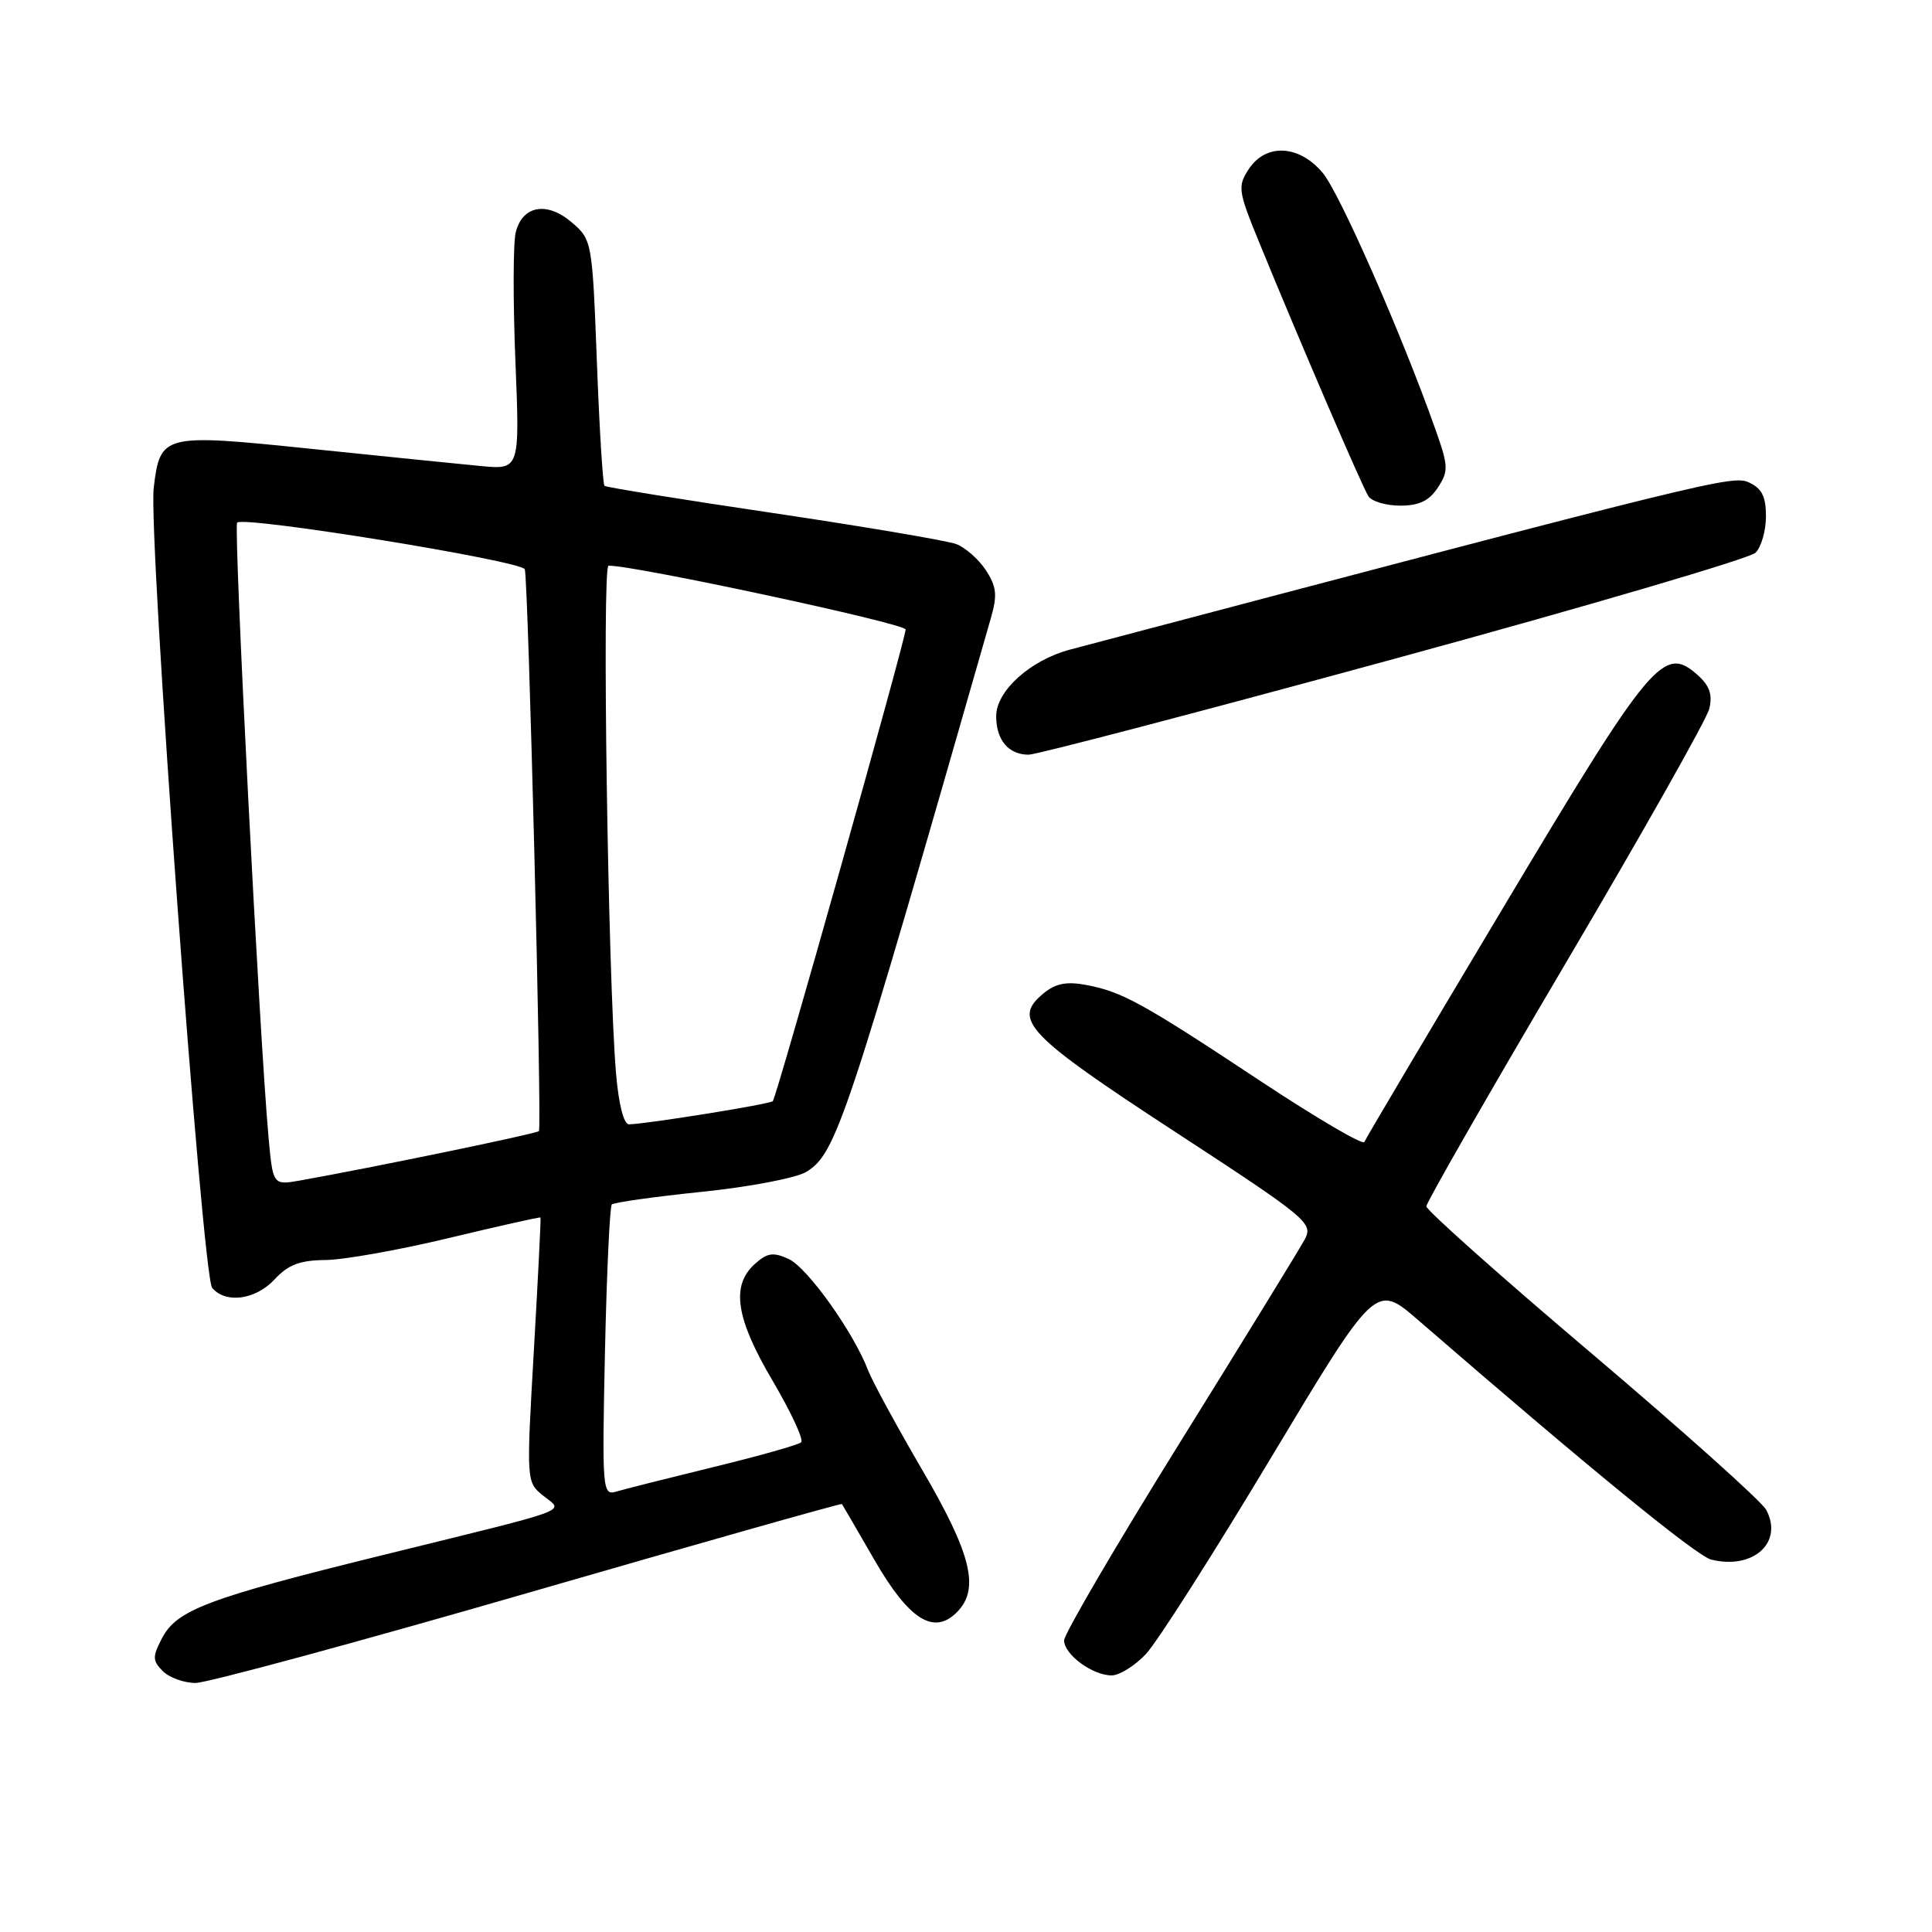 <?xml version="1.0" encoding="UTF-8" standalone="no"?>
<!DOCTYPE svg PUBLIC "-//W3C//DTD SVG 1.1//EN" "http://www.w3.org/Graphics/SVG/1.1/DTD/svg11.dtd" >
<svg xmlns="http://www.w3.org/2000/svg" xmlns:xlink="http://www.w3.org/1999/xlink" version="1.1" viewBox="0 0 256 256">
 <g >
 <path fill="currentColor"
d=" M 70.04 211.04 C 92.79 204.46 111.47 199.17 111.56 199.29 C 111.64 199.40 113.59 202.76 115.89 206.74 C 120.45 214.63 123.73 216.70 126.78 213.64 C 129.86 210.57 128.74 205.95 122.21 194.79 C 118.81 188.96 115.58 183.02 115.03 181.58 C 113.12 176.56 106.98 167.95 104.50 166.82 C 102.44 165.88 101.66 166.00 100.00 167.50 C 96.83 170.37 97.50 174.71 102.41 183.02 C 104.83 187.14 106.52 190.78 106.16 191.11 C 105.80 191.45 100.55 192.93 94.50 194.40 C 88.45 195.88 82.66 197.34 81.63 197.65 C 79.83 198.19 79.77 197.41 80.16 179.15 C 80.39 168.67 80.80 159.87 81.07 159.60 C 81.34 159.33 86.72 158.57 93.03 157.92 C 99.34 157.27 105.55 156.08 106.84 155.28 C 110.80 152.83 112.07 149.02 131.31 81.85 C 132.17 78.85 132.05 77.73 130.63 75.55 C 129.67 74.10 127.91 72.54 126.70 72.09 C 125.49 71.64 114.60 69.79 102.50 67.99 C 90.40 66.20 80.32 64.57 80.10 64.38 C 79.88 64.19 79.42 56.78 79.09 47.92 C 78.48 31.99 78.44 31.77 75.78 29.48 C 72.48 26.65 69.24 27.22 68.34 30.77 C 67.99 32.17 67.97 39.81 68.29 47.77 C 68.88 62.24 68.88 62.24 63.69 61.75 C 60.84 61.48 50.71 60.45 41.20 59.47 C 21.57 57.44 21.24 57.52 20.37 64.61 C 19.61 70.69 26.80 169.06 28.11 170.64 C 29.89 172.78 33.88 172.24 36.41 169.50 C 38.19 167.58 39.75 166.99 43.11 166.96 C 45.53 166.94 52.90 165.63 59.50 164.04 C 66.09 162.46 71.55 161.23 71.62 161.33 C 71.69 161.42 71.29 169.35 70.74 178.94 C 69.74 196.34 69.74 196.38 71.97 198.18 C 74.69 200.38 76.52 199.70 51.00 205.99 C 27.44 211.79 23.41 213.31 21.44 217.12 C 20.19 219.54 20.20 220.06 21.58 221.44 C 22.44 222.30 24.39 223.00 25.91 223.00 C 27.43 223.00 47.29 217.62 70.04 211.04 Z  M 151.83 219.18 C 153.30 217.63 160.75 205.94 168.39 193.20 C 182.29 170.05 182.29 170.05 187.89 174.90 C 210.54 194.52 224.79 206.16 226.73 206.65 C 232.30 208.04 236.35 204.39 234.03 200.06 C 233.44 198.95 223.06 189.66 210.98 179.41 C 198.89 169.17 189.00 160.36 189.00 159.85 C 189.00 159.34 197.29 144.87 207.42 127.70 C 217.55 110.53 226.13 95.34 226.48 93.94 C 226.94 92.10 226.55 90.90 225.03 89.52 C 220.47 85.40 218.94 87.21 199.33 120.02 C 189.31 136.78 180.96 150.87 180.78 151.32 C 180.60 151.77 174.39 148.12 166.98 143.22 C 151.35 132.87 148.69 131.41 143.92 130.51 C 141.28 130.02 139.85 130.31 138.21 131.68 C 134.10 135.09 136.07 137.15 155.64 149.93 C 173.34 161.49 174.03 162.07 172.88 164.24 C 172.21 165.48 164.77 177.60 156.33 191.17 C 147.90 204.73 141.00 216.52 141.00 217.36 C 141.00 219.23 144.77 222.00 147.30 222.00 C 148.32 222.00 150.36 220.73 151.83 219.18 Z  M 184.72 87.31 C 210.31 80.33 231.86 73.99 232.62 73.24 C 233.38 72.48 234.00 70.30 234.00 68.41 C 234.00 65.80 233.45 64.71 231.75 63.93 C 229.55 62.93 227.16 63.52 141.80 86.07 C 136.54 87.46 132.00 91.55 132.00 94.89 C 132.00 98.06 133.63 100.00 136.30 100.00 C 137.34 100.00 159.13 94.29 184.72 87.31 Z  M 190.52 64.61 C 191.96 62.41 191.93 61.77 190.19 56.86 C 185.74 44.29 177.51 25.57 175.26 22.90 C 172.13 19.17 167.73 18.96 165.46 22.42 C 163.97 24.70 164.05 25.29 166.87 32.17 C 172.24 45.29 180.49 64.47 181.32 65.75 C 181.76 66.44 183.66 67.00 185.54 67.00 C 188.04 67.00 189.37 66.36 190.52 64.61 Z  M 35.59 150.78 C 34.40 137.84 30.92 69.75 31.42 69.25 C 32.32 68.34 69.19 74.32 69.54 75.44 C 70.00 76.91 71.83 149.41 71.41 149.88 C 71.11 150.22 49.26 154.73 39.83 156.41 C 36.17 157.06 36.17 157.06 35.59 150.78 Z  M 81.63 142.25 C 80.56 129.75 79.75 75.00 80.63 74.96 C 83.67 74.83 120.00 82.62 120.00 83.41 C 120.00 84.68 102.91 145.37 102.40 145.91 C 102.02 146.31 85.71 148.93 83.35 148.98 C 82.65 148.99 81.98 146.35 81.63 142.25 Z "/>
</g>
</svg>